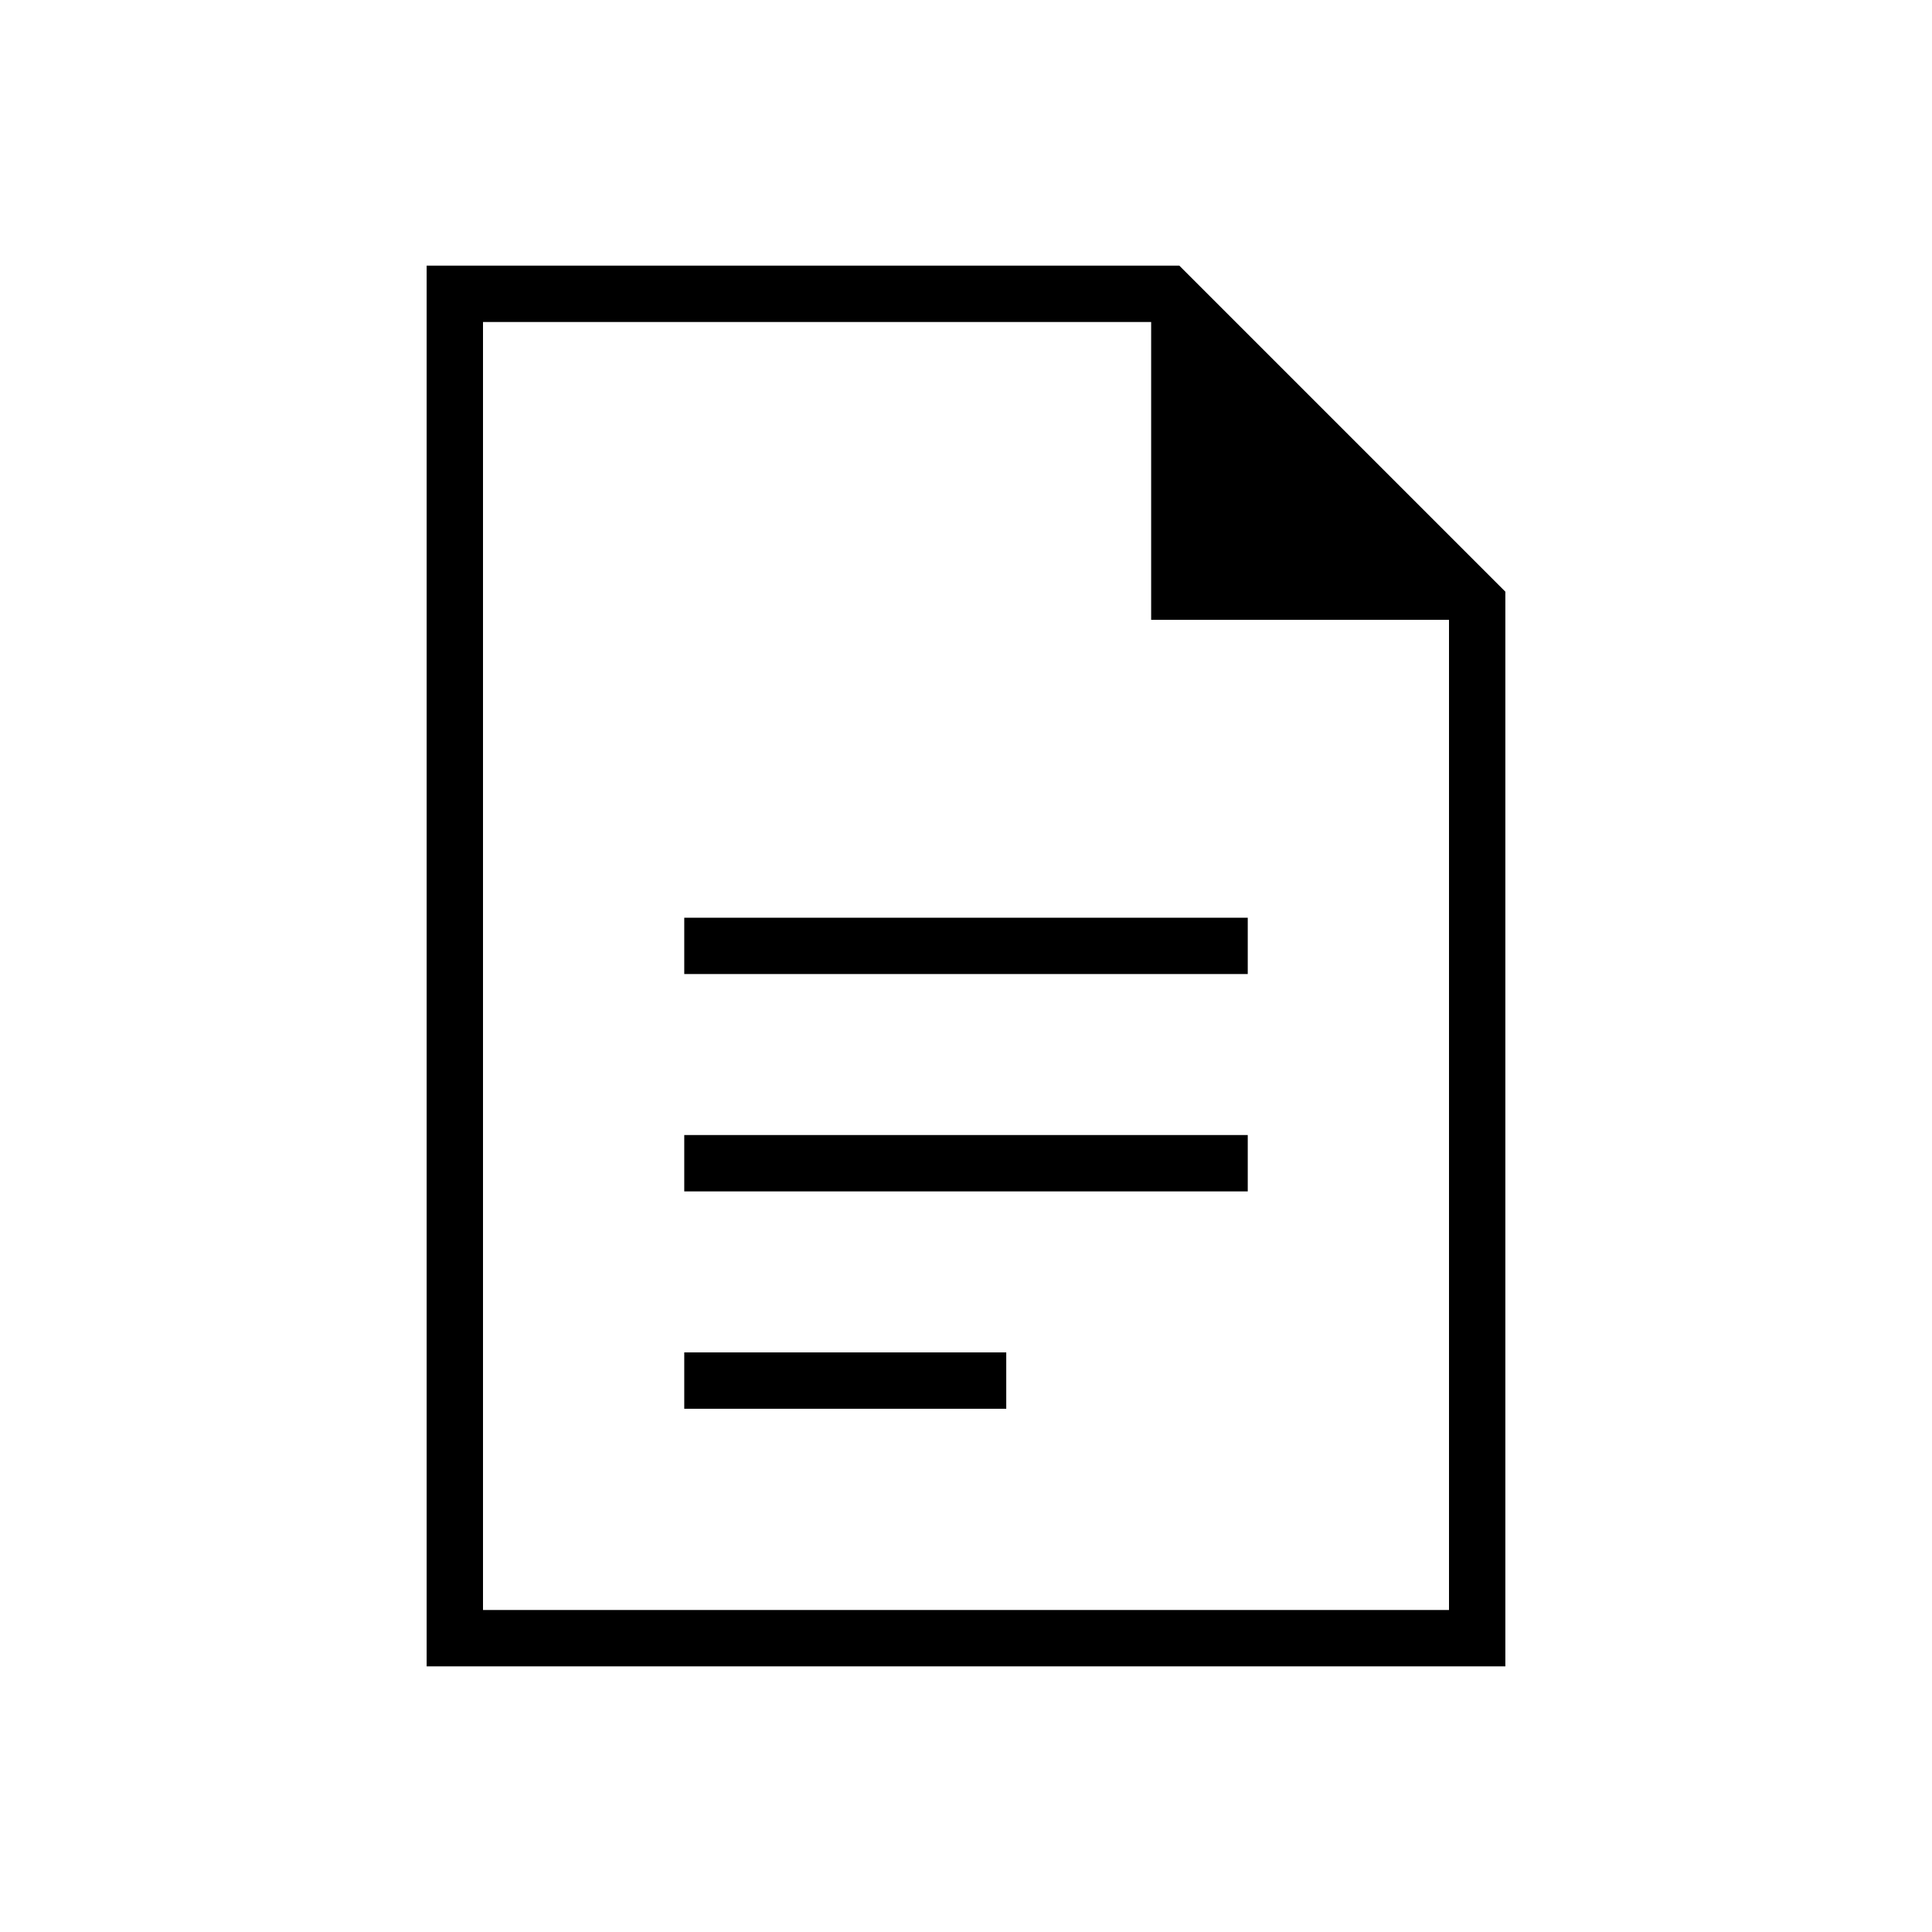 <svg xmlns="http://www.w3.org/2000/svg" height="24" viewBox="0 -960 960 960" width="24"><path d="M340-476h280v-28H340v28Zm0 108h280v-28H340v28Zm0 108h160v-28H340v28ZM212-132v-696h374l162 162v534H212Zm360-520v-148H240v640h480v-492H572ZM240-800v148-148 640-640Z"/></svg>